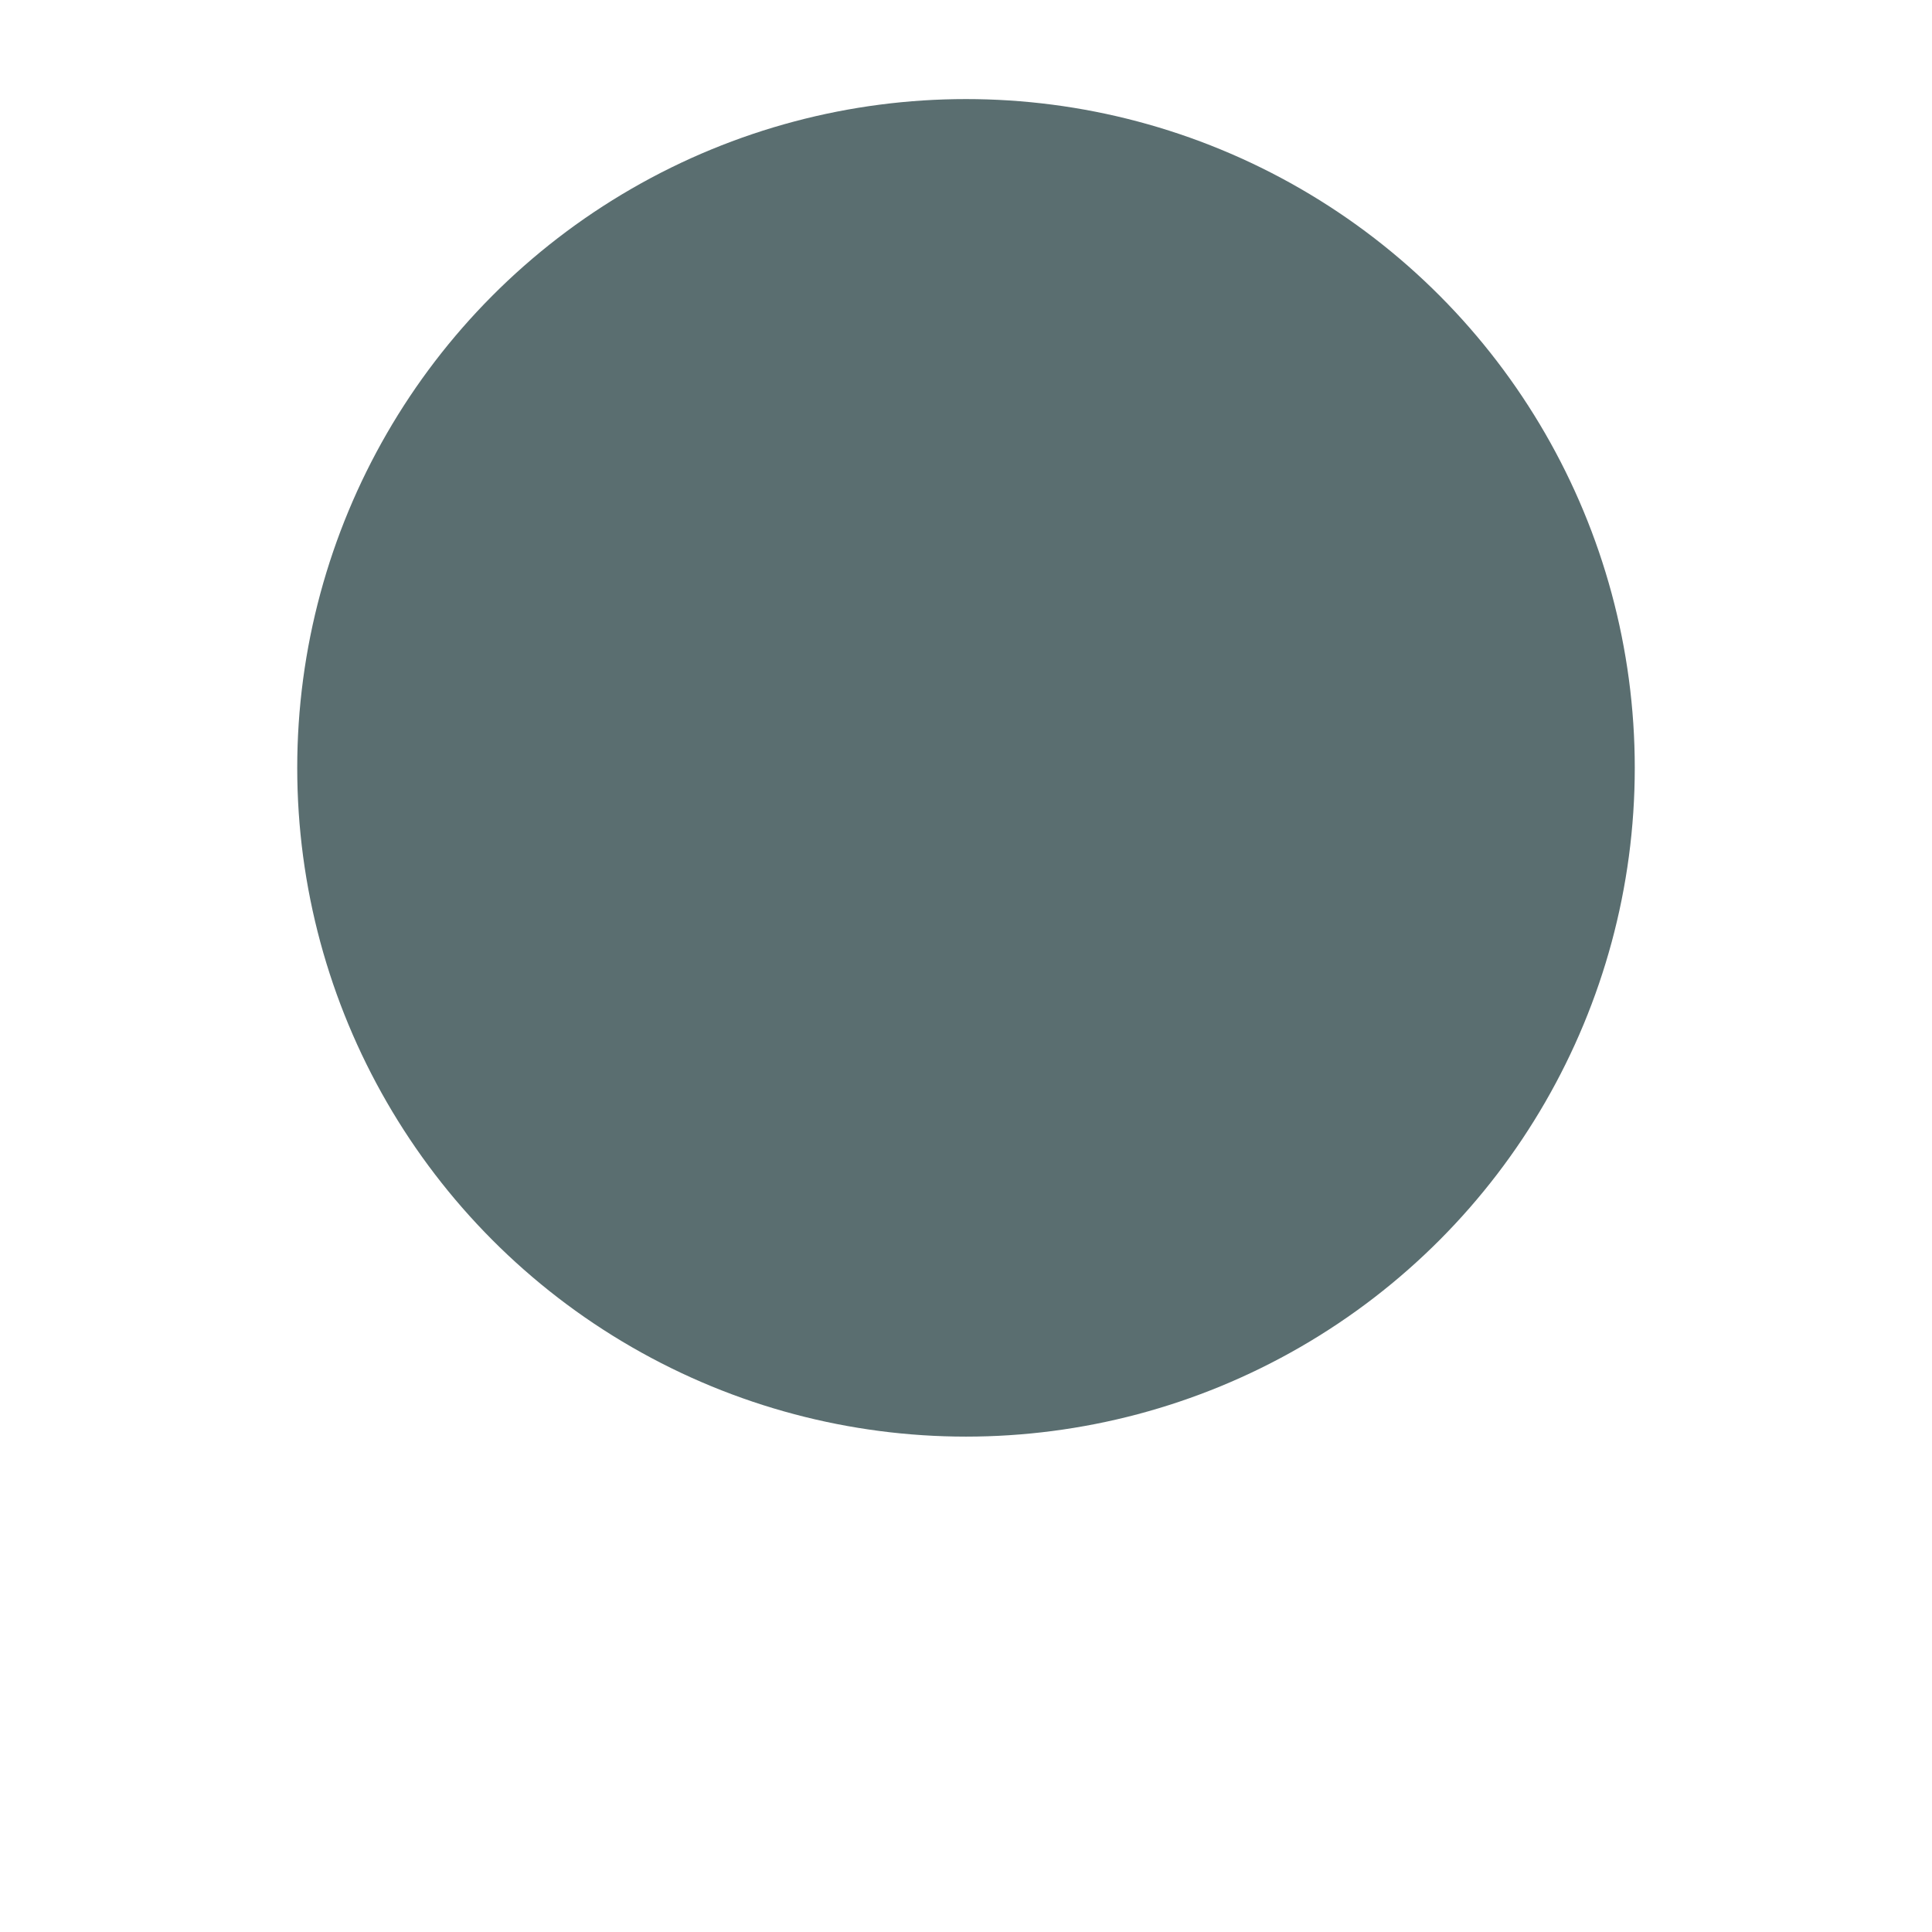 <svg width="39" height="39" viewBox="0 0 39 39" fill="none" xmlns="http://www.w3.org/2000/svg">
<g id="not selected frame">
<g id="not selected" filter="url(#filter0_d_53_48)">
<circle cx="19.5" cy="15.5" r="15.5" fill="white"/>
</g>
<circle id="Ellipse 2" cx="19.5" cy="15.5" r="13.5" fill="#5A6E70"/>
</g>
<defs>
<filter id="filter0_d_53_48" x="0" y="0" width="39" height="39" filterUnits="userSpaceOnUse" color-interpolation-filters="sRGB">
<feFlood flood-opacity="0" result="BackgroundImageFix"/>
<feColorMatrix in="SourceAlpha" type="matrix" values="0 0 0 0 0 0 0 0 0 0 0 0 0 0 0 0 0 0 127 0" result="hardAlpha"/>
<feOffset dy="4"/>
<feGaussianBlur stdDeviation="2"/>
<feComposite in2="hardAlpha" operator="out"/>
<feColorMatrix type="matrix" values="0 0 0 0 0 0 0 0 0 0 0 0 0 0 0 0 0 0 0.25 0"/>
<feBlend mode="normal" in2="BackgroundImageFix" result="effect1_dropShadow_53_48"/>
<feBlend mode="normal" in="SourceGraphic" in2="effect1_dropShadow_53_48" result="shape"/>
</filter>
</defs>
</svg>
